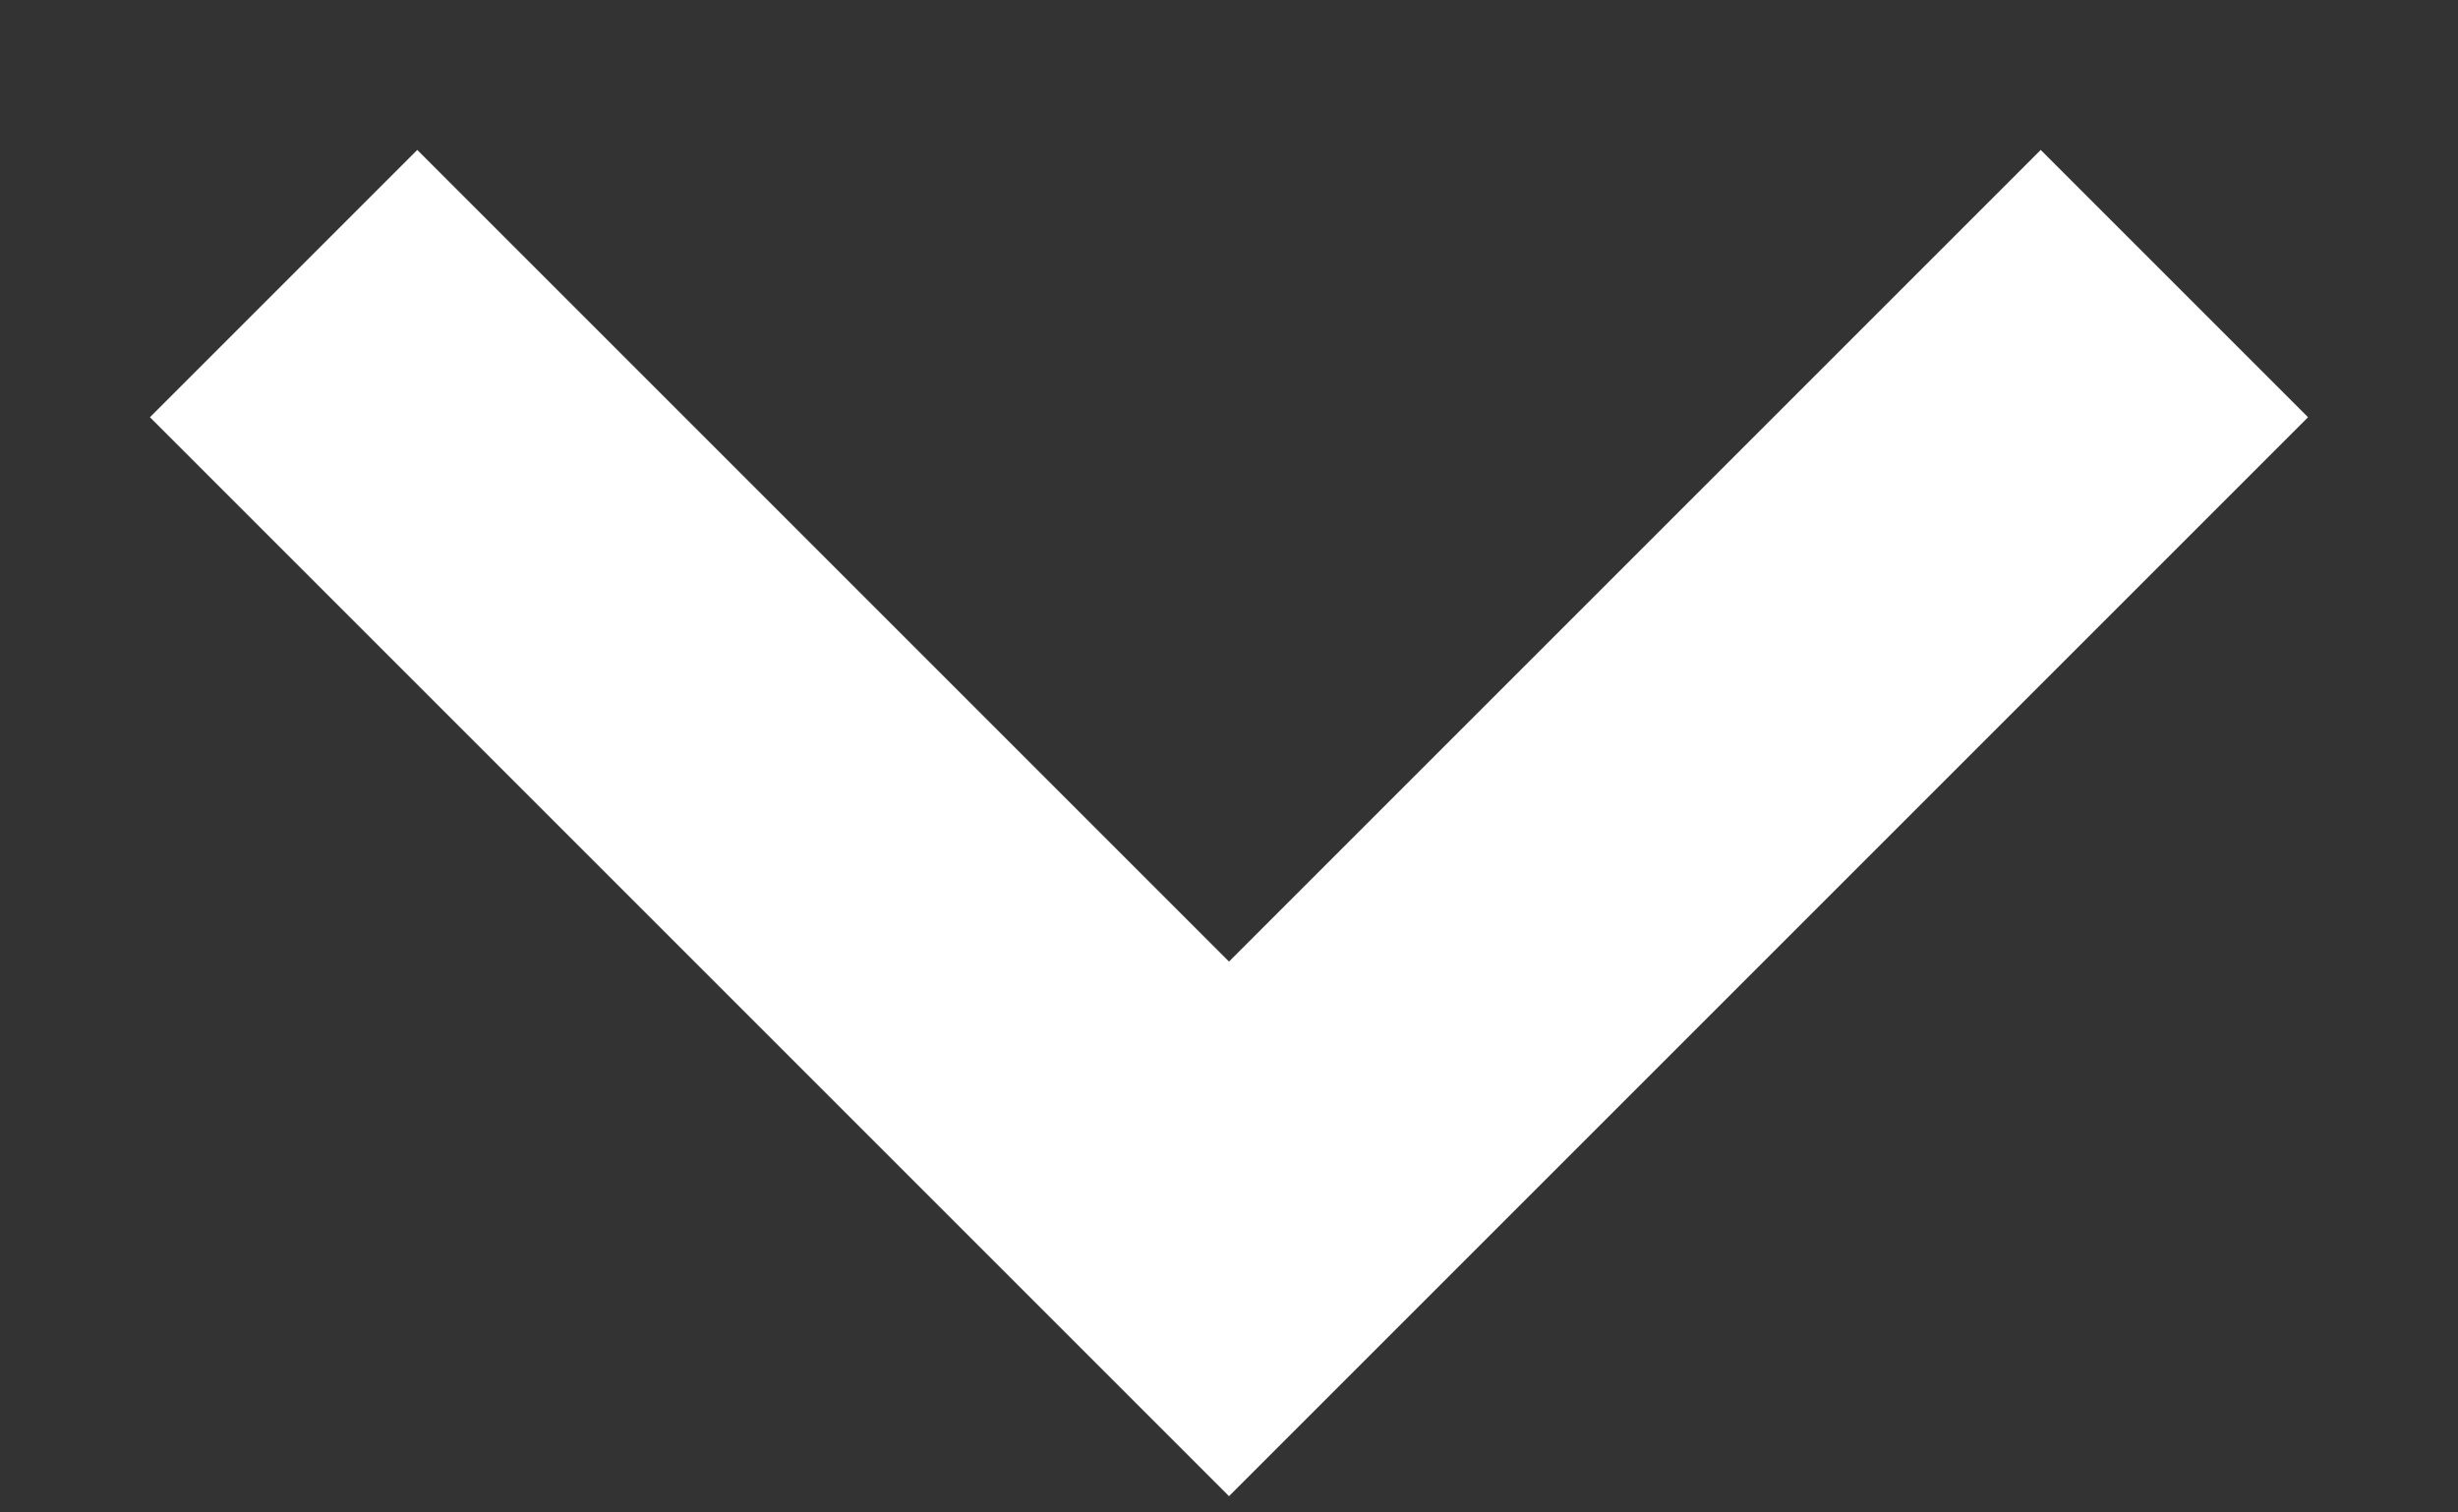 <svg xmlns="http://www.w3.org/2000/svg" width="13" height="8" fill="none">
  <rect width="100%" height="100%" fill="#333333" stroke="none"/>
  <path fill="#fff" d="M10.793.793 6.5 5.086 2.207.793.793 2.207 6.5 7.914l5.707-5.707L10.793.793Z"/>
</svg>
